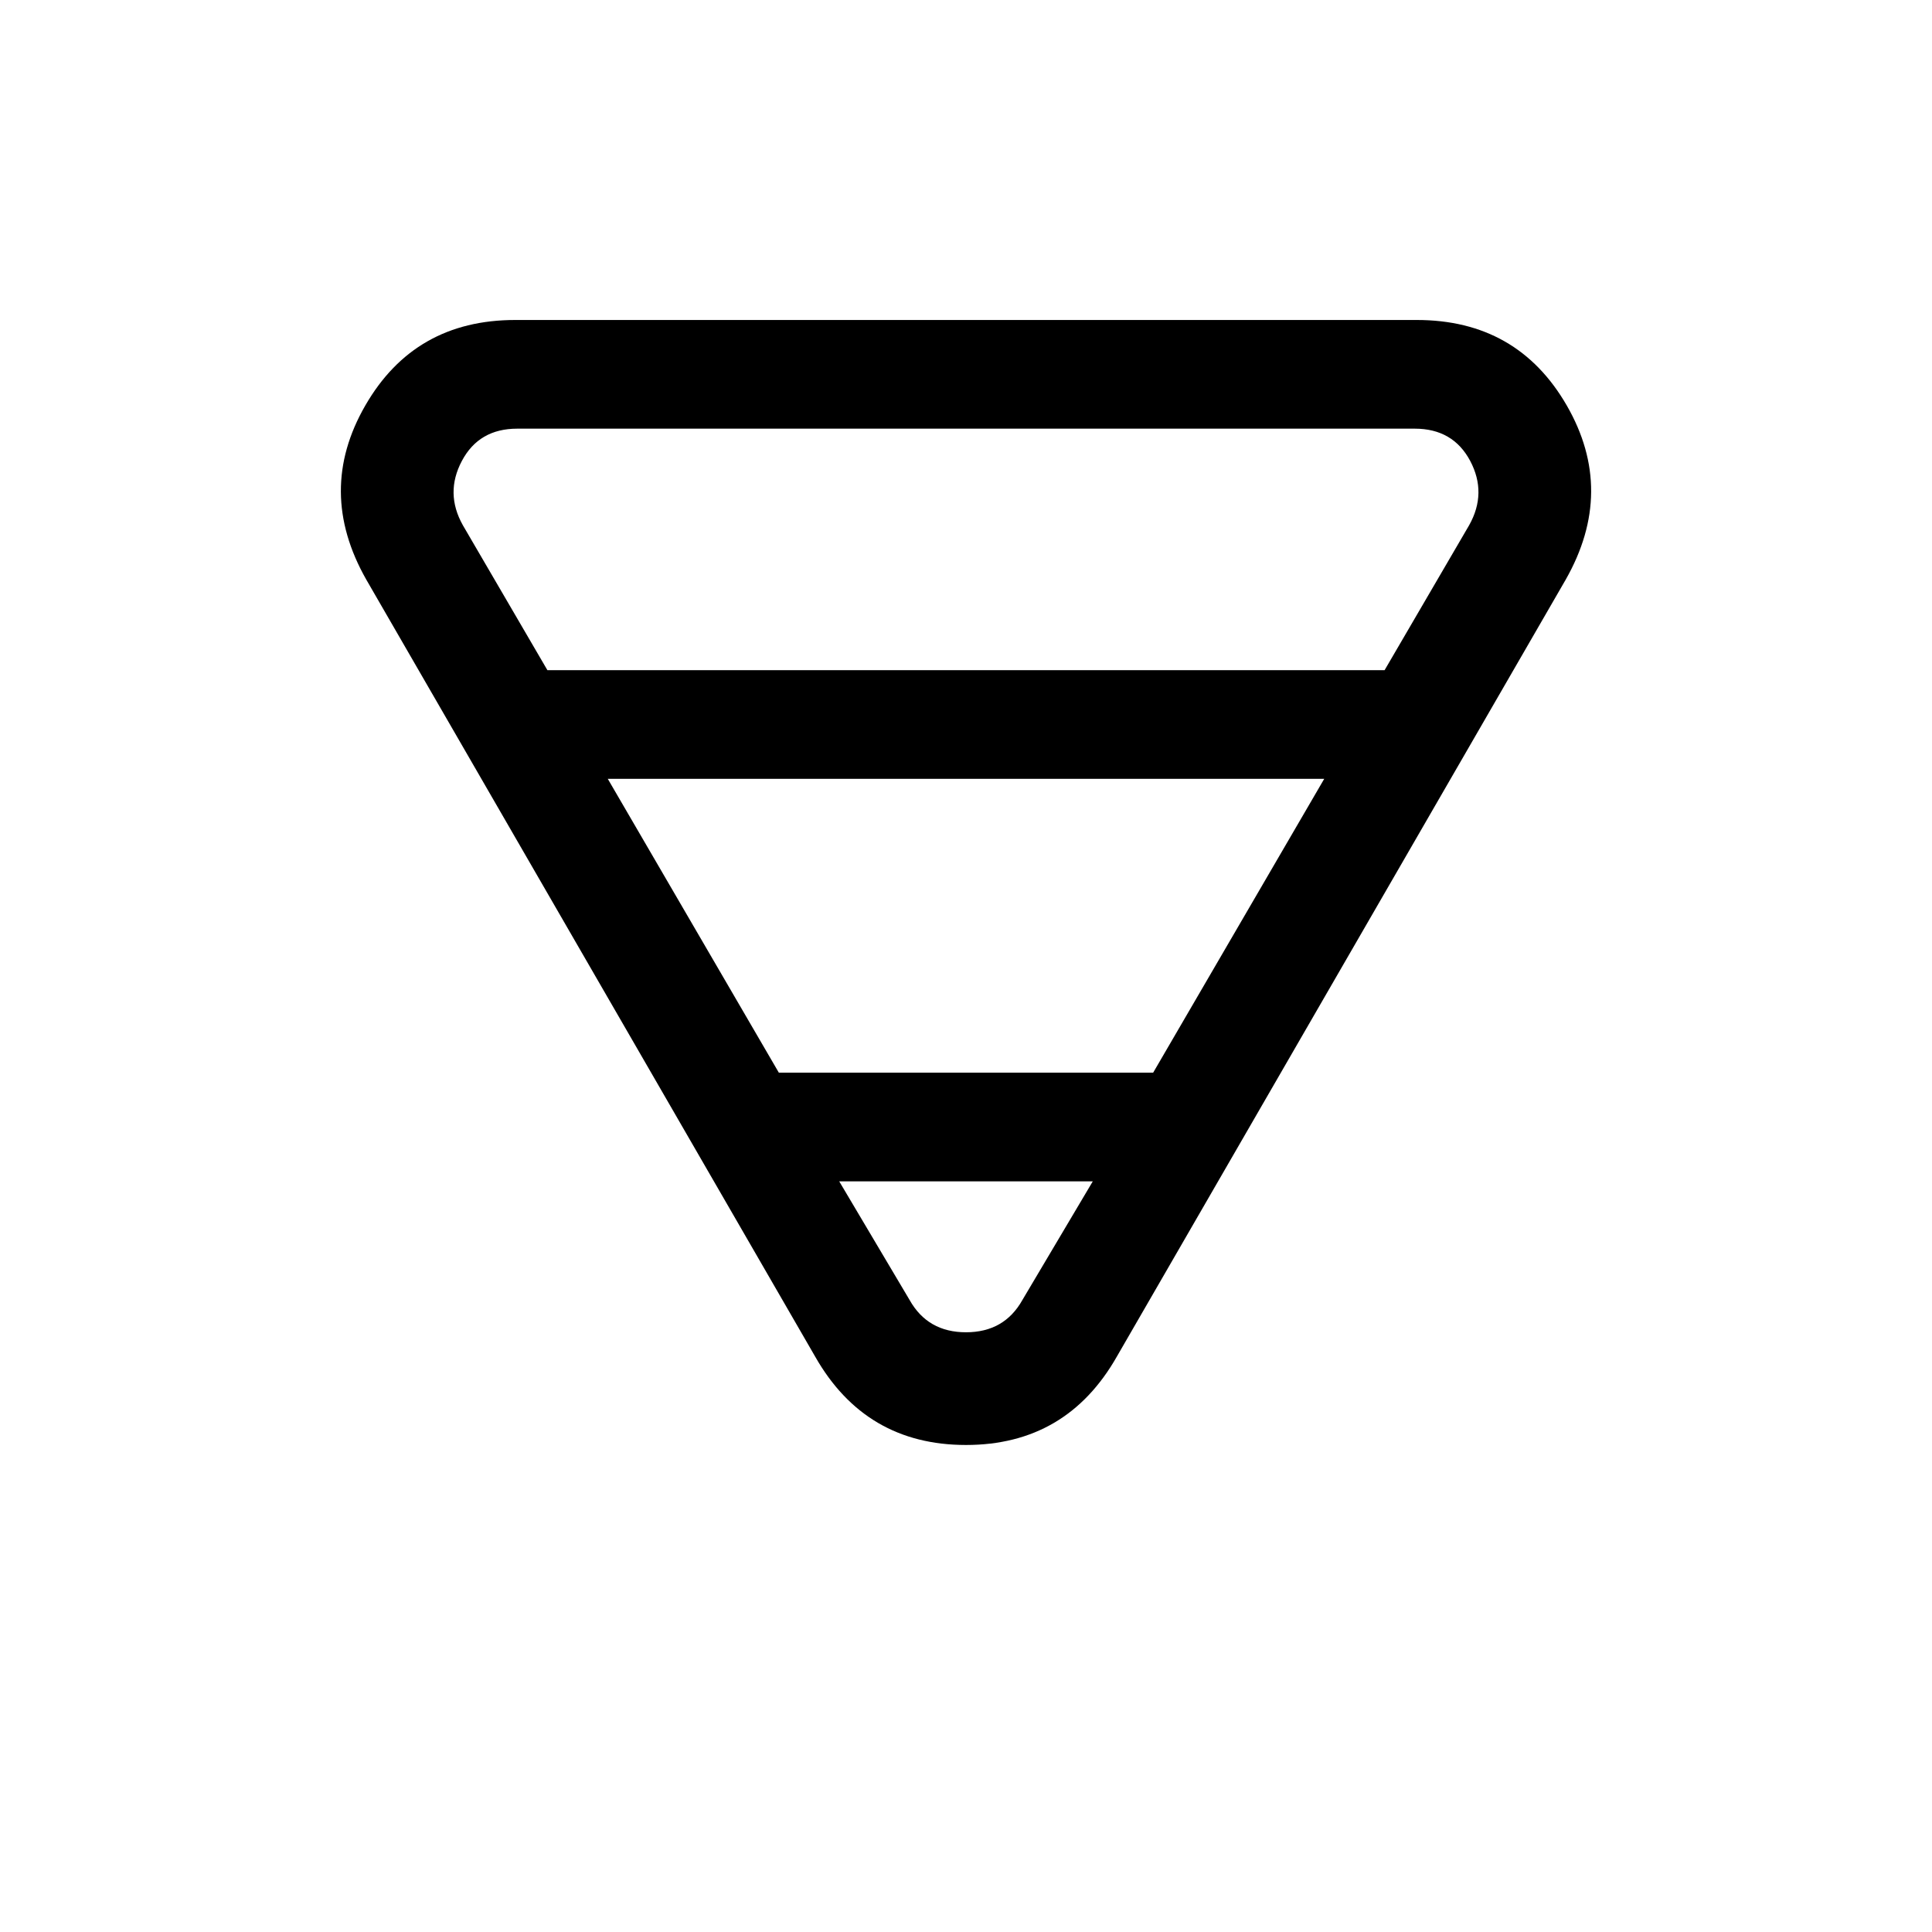 <svg xmlns="http://www.w3.org/2000/svg" height="24" width="24"><path d="M6.4 3.975H17.6Q18.85 3.975 19.463 5.037Q20.075 6.1 19.45 7.2L13.875 16.85Q13.25 17.95 12 17.95Q10.75 17.95 10.125 16.85L4.55 7.2Q3.925 6.1 4.538 5.037Q5.15 3.975 6.4 3.975ZM5.75 6.525 6.8 8.325H17.2L18.25 6.525Q18.475 6.125 18.263 5.725Q18.05 5.325 17.575 5.325H6.425Q5.95 5.325 5.738 5.725Q5.525 6.125 5.75 6.525ZM7.55 9.675 9.675 13.325H14.325L16.45 9.675ZM10.425 14.675 11.3 16.15Q11.525 16.55 12 16.55Q12.475 16.55 12.7 16.15L13.575 14.675Z"/></svg>
